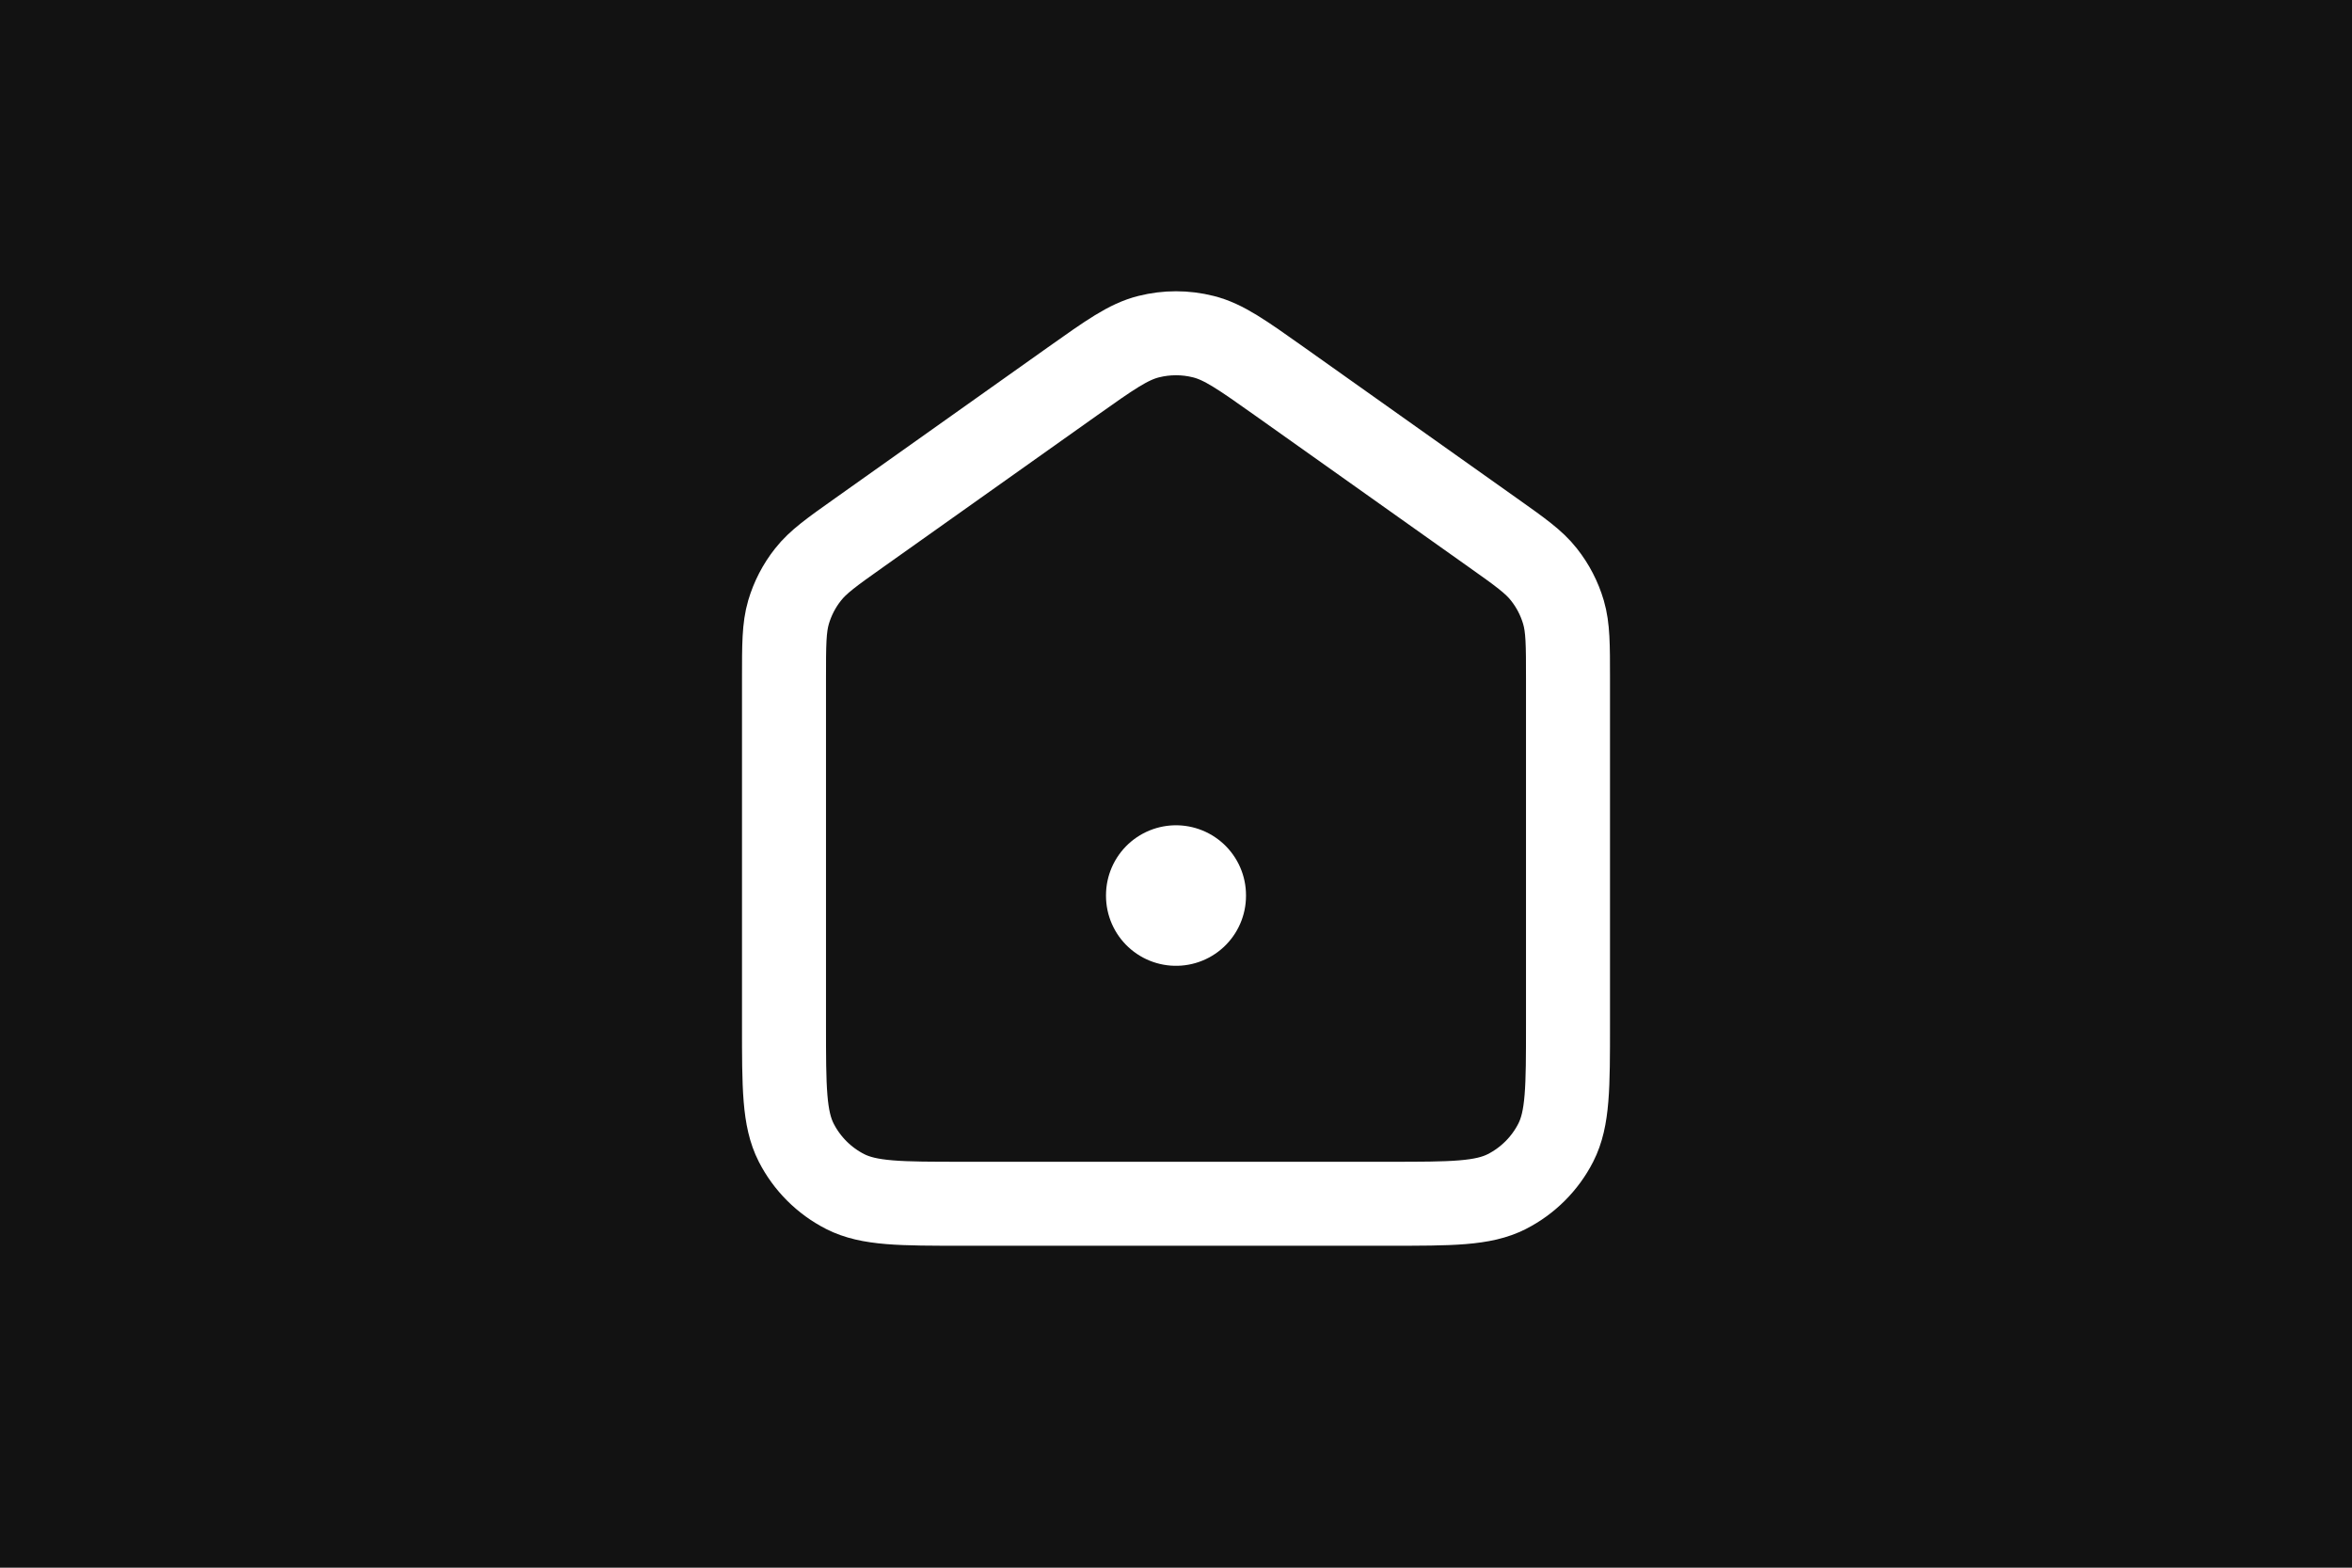 <svg width="42" height="28" viewBox="0 0 42 28" fill="none" xmlns="http://www.w3.org/2000/svg">
<rect width="42" height="28" fill="#121212"/>
<path d="M14 12.119C14 11.514 14 11.211 14.081 10.934C14.153 10.69 14.271 10.461 14.43 10.261C14.608 10.034 14.855 9.859 15.349 9.509L19.149 6.813C19.815 6.341 20.148 6.104 20.511 6.013C20.832 5.932 21.168 5.932 21.489 6.013C21.852 6.104 22.185 6.341 22.851 6.813L26.651 9.509C27.145 9.859 27.392 10.034 27.57 10.261C27.729 10.461 27.847 10.69 27.919 10.934C28 11.211 28 11.514 28 12.119V18.3C28 19.42 28 19.98 27.782 20.408C27.59 20.784 27.284 21.09 26.908 21.282C26.48 21.5 25.92 21.5 24.8 21.5H17.2C16.08 21.5 15.52 21.5 15.092 21.282C14.716 21.09 14.41 20.784 14.218 20.408C14 19.98 14 19.42 14 18.3V12.119Z" stroke="white" stroke-width="1.5" stroke-linecap="round" stroke-linejoin="round"/>
<path d="M21 16V15.99" stroke="white" stroke-width="2.5" stroke-linecap="round" stroke-linejoin="round"/>
</svg>

